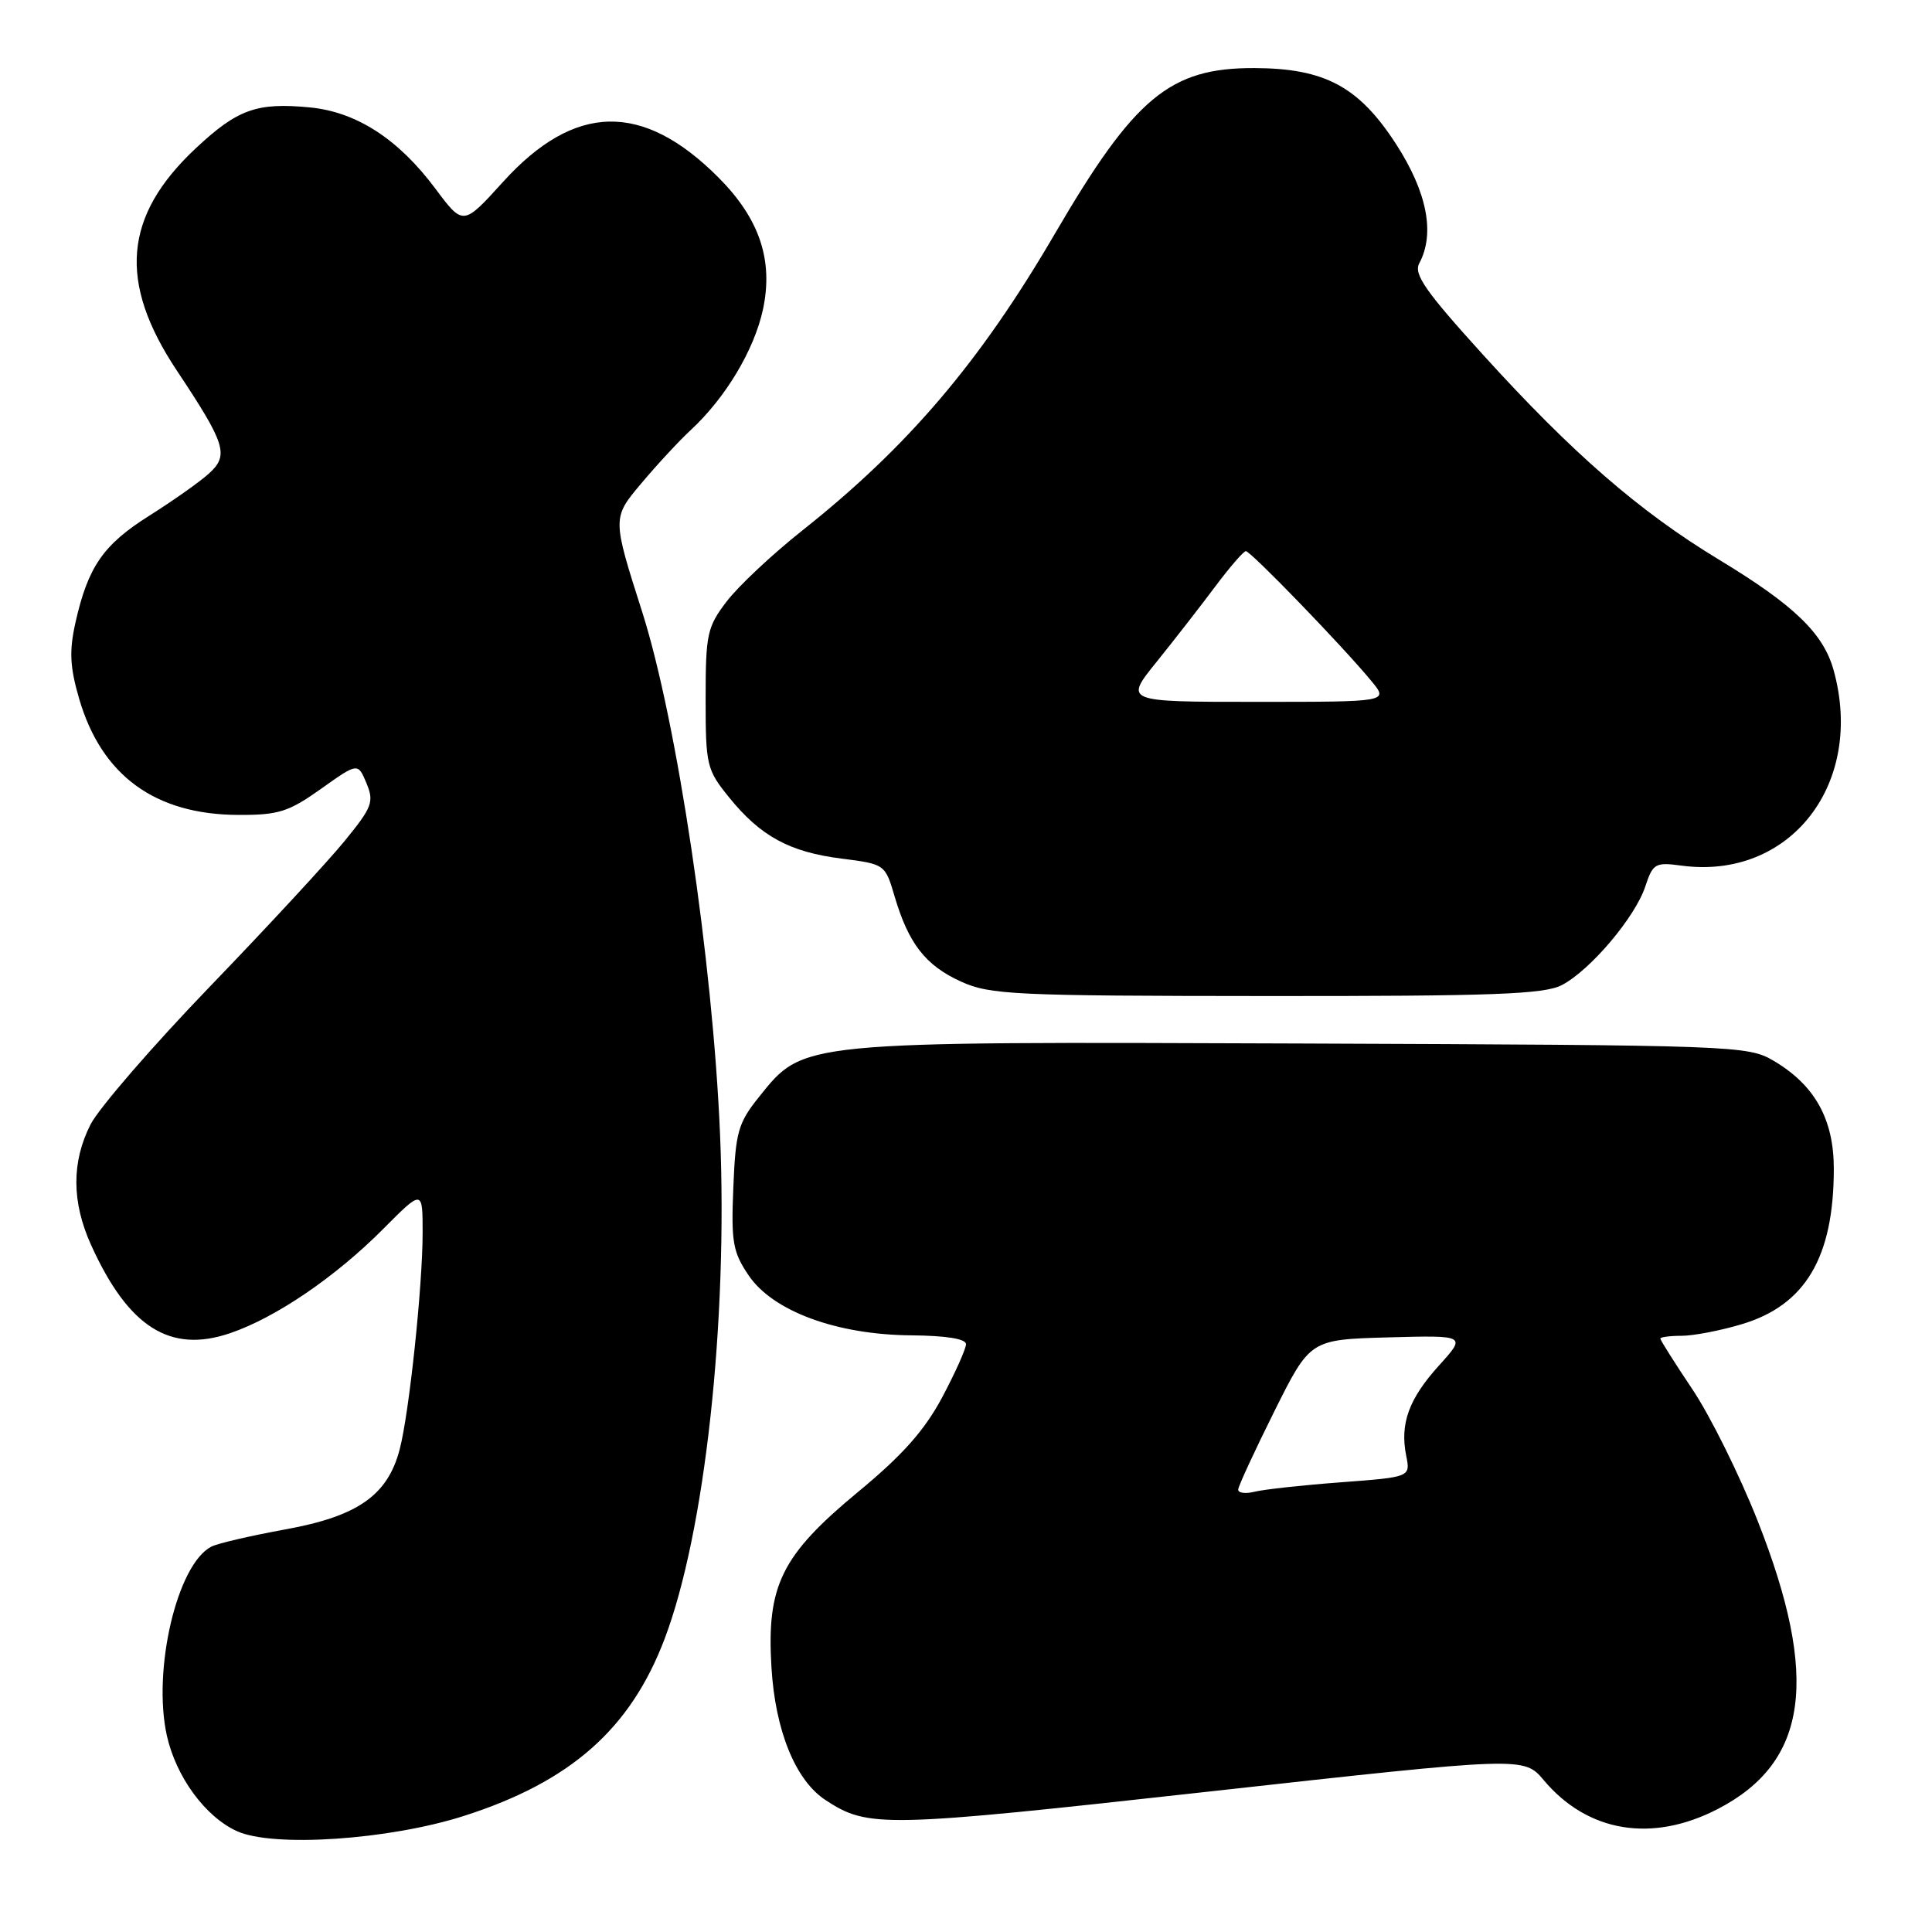 <?xml version="1.0" encoding="UTF-8" standalone="no"?>
<!DOCTYPE svg PUBLIC "-//W3C//DTD SVG 1.1//EN" "http://www.w3.org/Graphics/SVG/1.1/DTD/svg11.dtd" >
<svg xmlns="http://www.w3.org/2000/svg" xmlns:xlink="http://www.w3.org/1999/xlink" version="1.1" viewBox="0 0 256 256">
 <g >
 <path fill="currentColor"
d=" M 61.50 240.61 C 75.62 236.09 83.55 229.08 88.07 217.14 C 93.40 203.09 96.46 175.22 95.41 150.30 C 94.44 127.28 89.71 95.59 85.09 81.07 C 81.12 68.63 81.12 68.63 84.96 64.07 C 87.07 61.55 90.02 58.38 91.51 57.00 C 96.14 52.72 99.94 46.37 101.10 40.99 C 102.49 34.48 100.64 28.98 95.22 23.54 C 85.16 13.44 76.12 13.63 66.61 24.15 C 61.37 29.93 61.37 29.93 57.67 24.97 C 52.77 18.41 47.22 14.82 41.03 14.23 C 34.03 13.56 31.48 14.47 25.96 19.63 C 16.37 28.60 15.62 37.36 23.43 49.10 C 29.92 58.86 30.37 60.32 27.68 62.75 C 26.48 63.84 22.93 66.35 19.80 68.32 C 13.67 72.18 11.66 75.09 9.99 82.53 C 9.16 86.27 9.26 88.37 10.48 92.56 C 13.44 102.75 20.53 107.94 31.57 107.98 C 36.92 108.00 38.23 107.58 42.53 104.53 C 47.42 101.05 47.42 101.05 48.56 103.78 C 49.59 106.26 49.33 106.95 45.61 111.50 C 43.36 114.25 35.33 122.93 27.76 130.78 C 20.20 138.63 13.11 146.83 12.00 148.99 C 9.47 153.97 9.49 159.27 12.07 164.97 C 17.01 175.87 22.54 179.37 30.50 176.65 C 36.53 174.60 44.44 169.21 50.76 162.86 C 56.00 157.59 56.00 157.59 56.00 163.34 C 56.00 170.40 54.22 187.24 52.96 192.05 C 51.37 198.13 47.42 200.90 37.89 202.64 C 33.27 203.48 28.82 204.51 28.00 204.94 C 23.47 207.27 20.18 221.28 22.11 229.98 C 23.33 235.44 27.19 240.72 31.38 242.63 C 36.17 244.83 51.55 243.80 61.50 240.61 Z  M 227.64 239.69 C 239.59 233.49 241.12 222.35 232.89 201.50 C 230.50 195.45 226.62 187.63 224.27 184.12 C 221.92 180.61 220.00 177.57 220.00 177.37 C 220.00 177.17 221.27 177.00 222.82 177.00 C 224.37 177.00 227.93 176.32 230.74 175.48 C 239.21 172.97 242.98 166.62 242.99 154.90 C 243.00 148.31 240.47 143.77 235.00 140.55 C 231.59 138.55 230.01 138.49 172.50 138.27 C 105.71 138.02 106.52 137.94 100.58 145.34 C 97.80 148.81 97.47 149.98 97.17 157.34 C 96.87 164.58 97.10 165.89 99.20 169.00 C 102.42 173.75 110.86 176.86 120.75 176.94 C 125.36 176.98 128.00 177.40 128.00 178.11 C 128.00 178.72 126.58 181.89 124.84 185.16 C 122.51 189.53 119.58 192.83 113.73 197.66 C 103.54 206.09 101.57 210.07 102.22 220.91 C 102.72 229.32 105.40 235.91 109.39 238.52 C 115.05 242.23 116.94 242.19 160.21 237.39 C 201.93 232.76 201.93 232.76 204.57 235.90 C 210.39 242.81 218.92 244.21 227.64 239.69 Z  M 206.95 130.53 C 210.70 128.58 216.67 121.54 218.01 117.46 C 219.02 114.41 219.33 114.23 222.81 114.70 C 237.20 116.63 247.14 103.84 242.96 88.79 C 241.60 83.91 237.73 80.18 227.73 74.13 C 217.24 67.78 208.35 60.06 196.52 47.02 C 188.88 38.60 187.29 36.33 188.06 34.89 C 190.17 30.94 189.11 25.48 184.99 19.10 C 180.06 11.48 175.54 9.05 166.21 9.02 C 155.02 8.98 150.34 12.87 139.76 31.00 C 129.85 47.98 120.31 59.19 106.30 70.30 C 102.34 73.44 97.84 77.66 96.30 79.68 C 93.70 83.08 93.50 84.01 93.50 92.58 C 93.50 101.42 93.63 101.98 96.61 105.66 C 100.77 110.80 104.61 112.90 111.52 113.77 C 117.25 114.50 117.29 114.52 118.54 118.78 C 120.39 125.04 122.64 127.93 127.33 130.06 C 131.17 131.81 134.34 131.96 167.80 131.98 C 197.85 132.00 204.59 131.75 206.95 130.53 Z  M 164.07 197.36 C 164.10 196.89 166.26 192.22 168.86 187.00 C 173.60 177.50 173.60 177.50 183.95 177.21 C 194.30 176.93 194.30 176.93 190.67 180.94 C 186.67 185.37 185.48 188.64 186.33 192.90 C 186.89 195.72 186.89 195.72 177.70 196.41 C 172.64 196.79 167.49 197.35 166.25 197.66 C 165.01 197.97 164.03 197.83 164.07 197.36 Z  M 153.24 87.72 C 155.58 84.82 159.07 80.33 161.00 77.75 C 162.93 75.17 164.76 73.05 165.08 73.03 C 165.70 73.00 178.03 85.75 181.74 90.27 C 183.99 93.00 183.99 93.00 166.48 93.00 C 148.98 93.00 148.98 93.00 153.24 87.72 Z "/>
</g>
</svg>